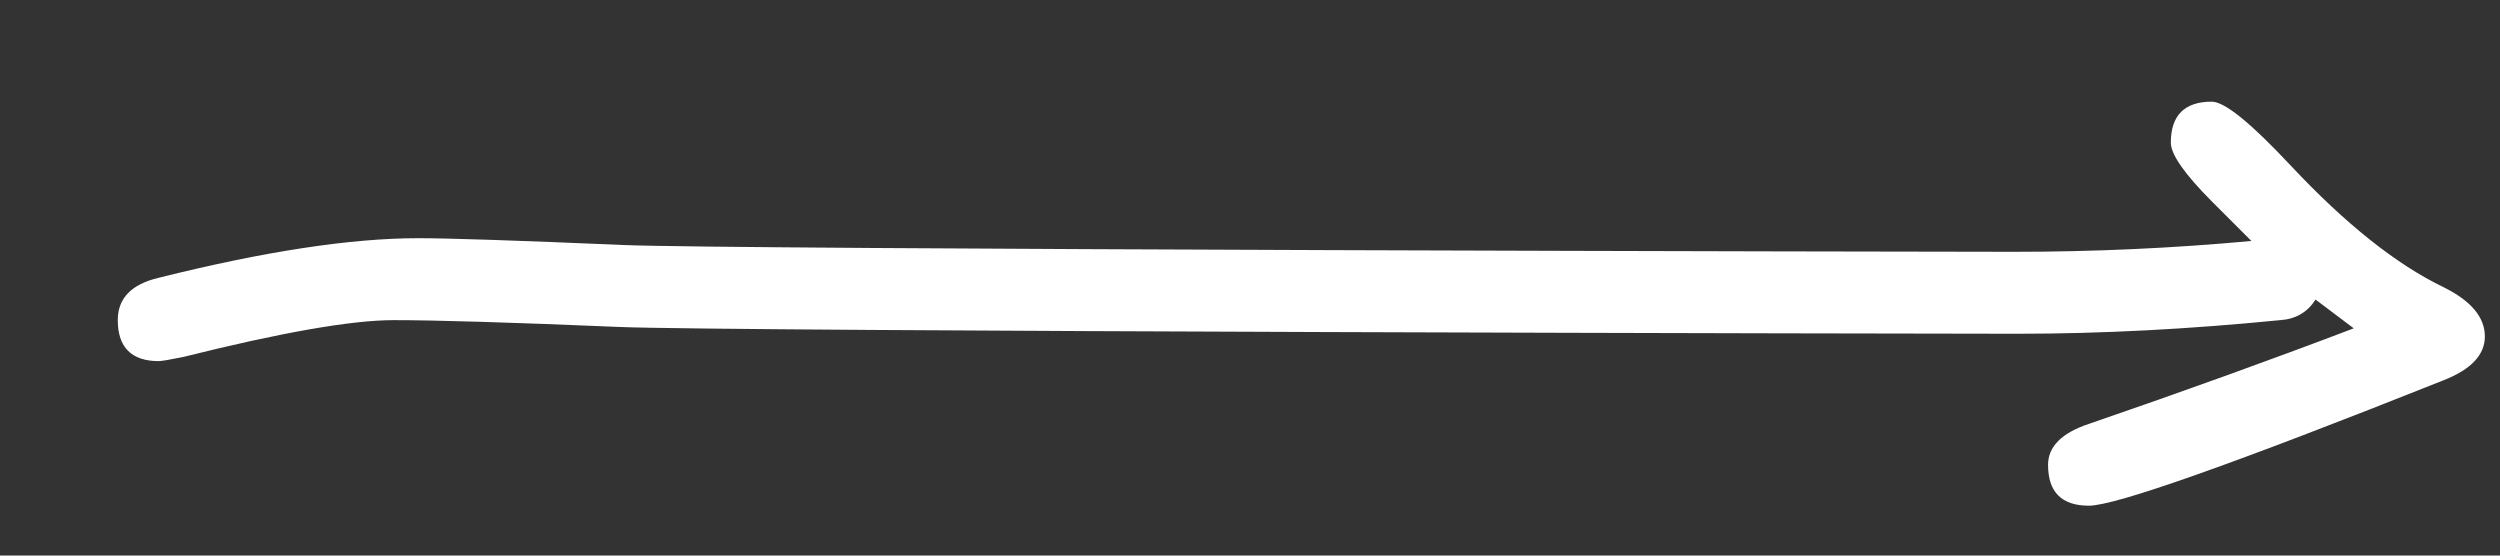 <svg width="18" height="4" viewBox="0 0 18 4" fill="none" xmlns="http://www.w3.org/2000/svg">
<rect x="0" y="0" width="18" height="4" fill="#333333" stroke="none"/>
<path d="M16.21 1.735L15.925 1.45C15.729 1.253 15.63 1.112 15.63 1.027C15.63 0.83 15.729 0.732 15.925 0.732C16.017 0.732 16.207 0.886 16.495 1.194C16.888 1.613 17.255 1.905 17.596 2.069C17.793 2.167 17.891 2.285 17.891 2.423C17.891 2.554 17.793 2.659 17.596 2.737C16.082 3.34 15.231 3.641 15.04 3.641C14.844 3.641 14.746 3.543 14.746 3.347C14.746 3.216 14.844 3.117 15.04 3.052C15.709 2.822 16.345 2.593 16.947 2.364L16.672 2.157C16.613 2.249 16.528 2.298 16.417 2.305C15.761 2.37 15.132 2.403 14.529 2.403C13.927 2.403 5.235 2.387 4.456 2.354C3.676 2.321 3.135 2.305 2.834 2.305C2.532 2.305 2.028 2.393 1.32 2.57C1.222 2.59 1.163 2.6 1.143 2.6C0.947 2.6 0.848 2.501 0.848 2.305C0.848 2.147 0.947 2.046 1.143 2C1.903 1.81 2.526 1.715 3.011 1.715C3.227 1.715 3.718 1.731 4.485 1.764C5.252 1.797 13.923 1.813 14.5 1.813C15.077 1.813 15.647 1.787 16.21 1.735Z" fill="white"/>
</svg>
